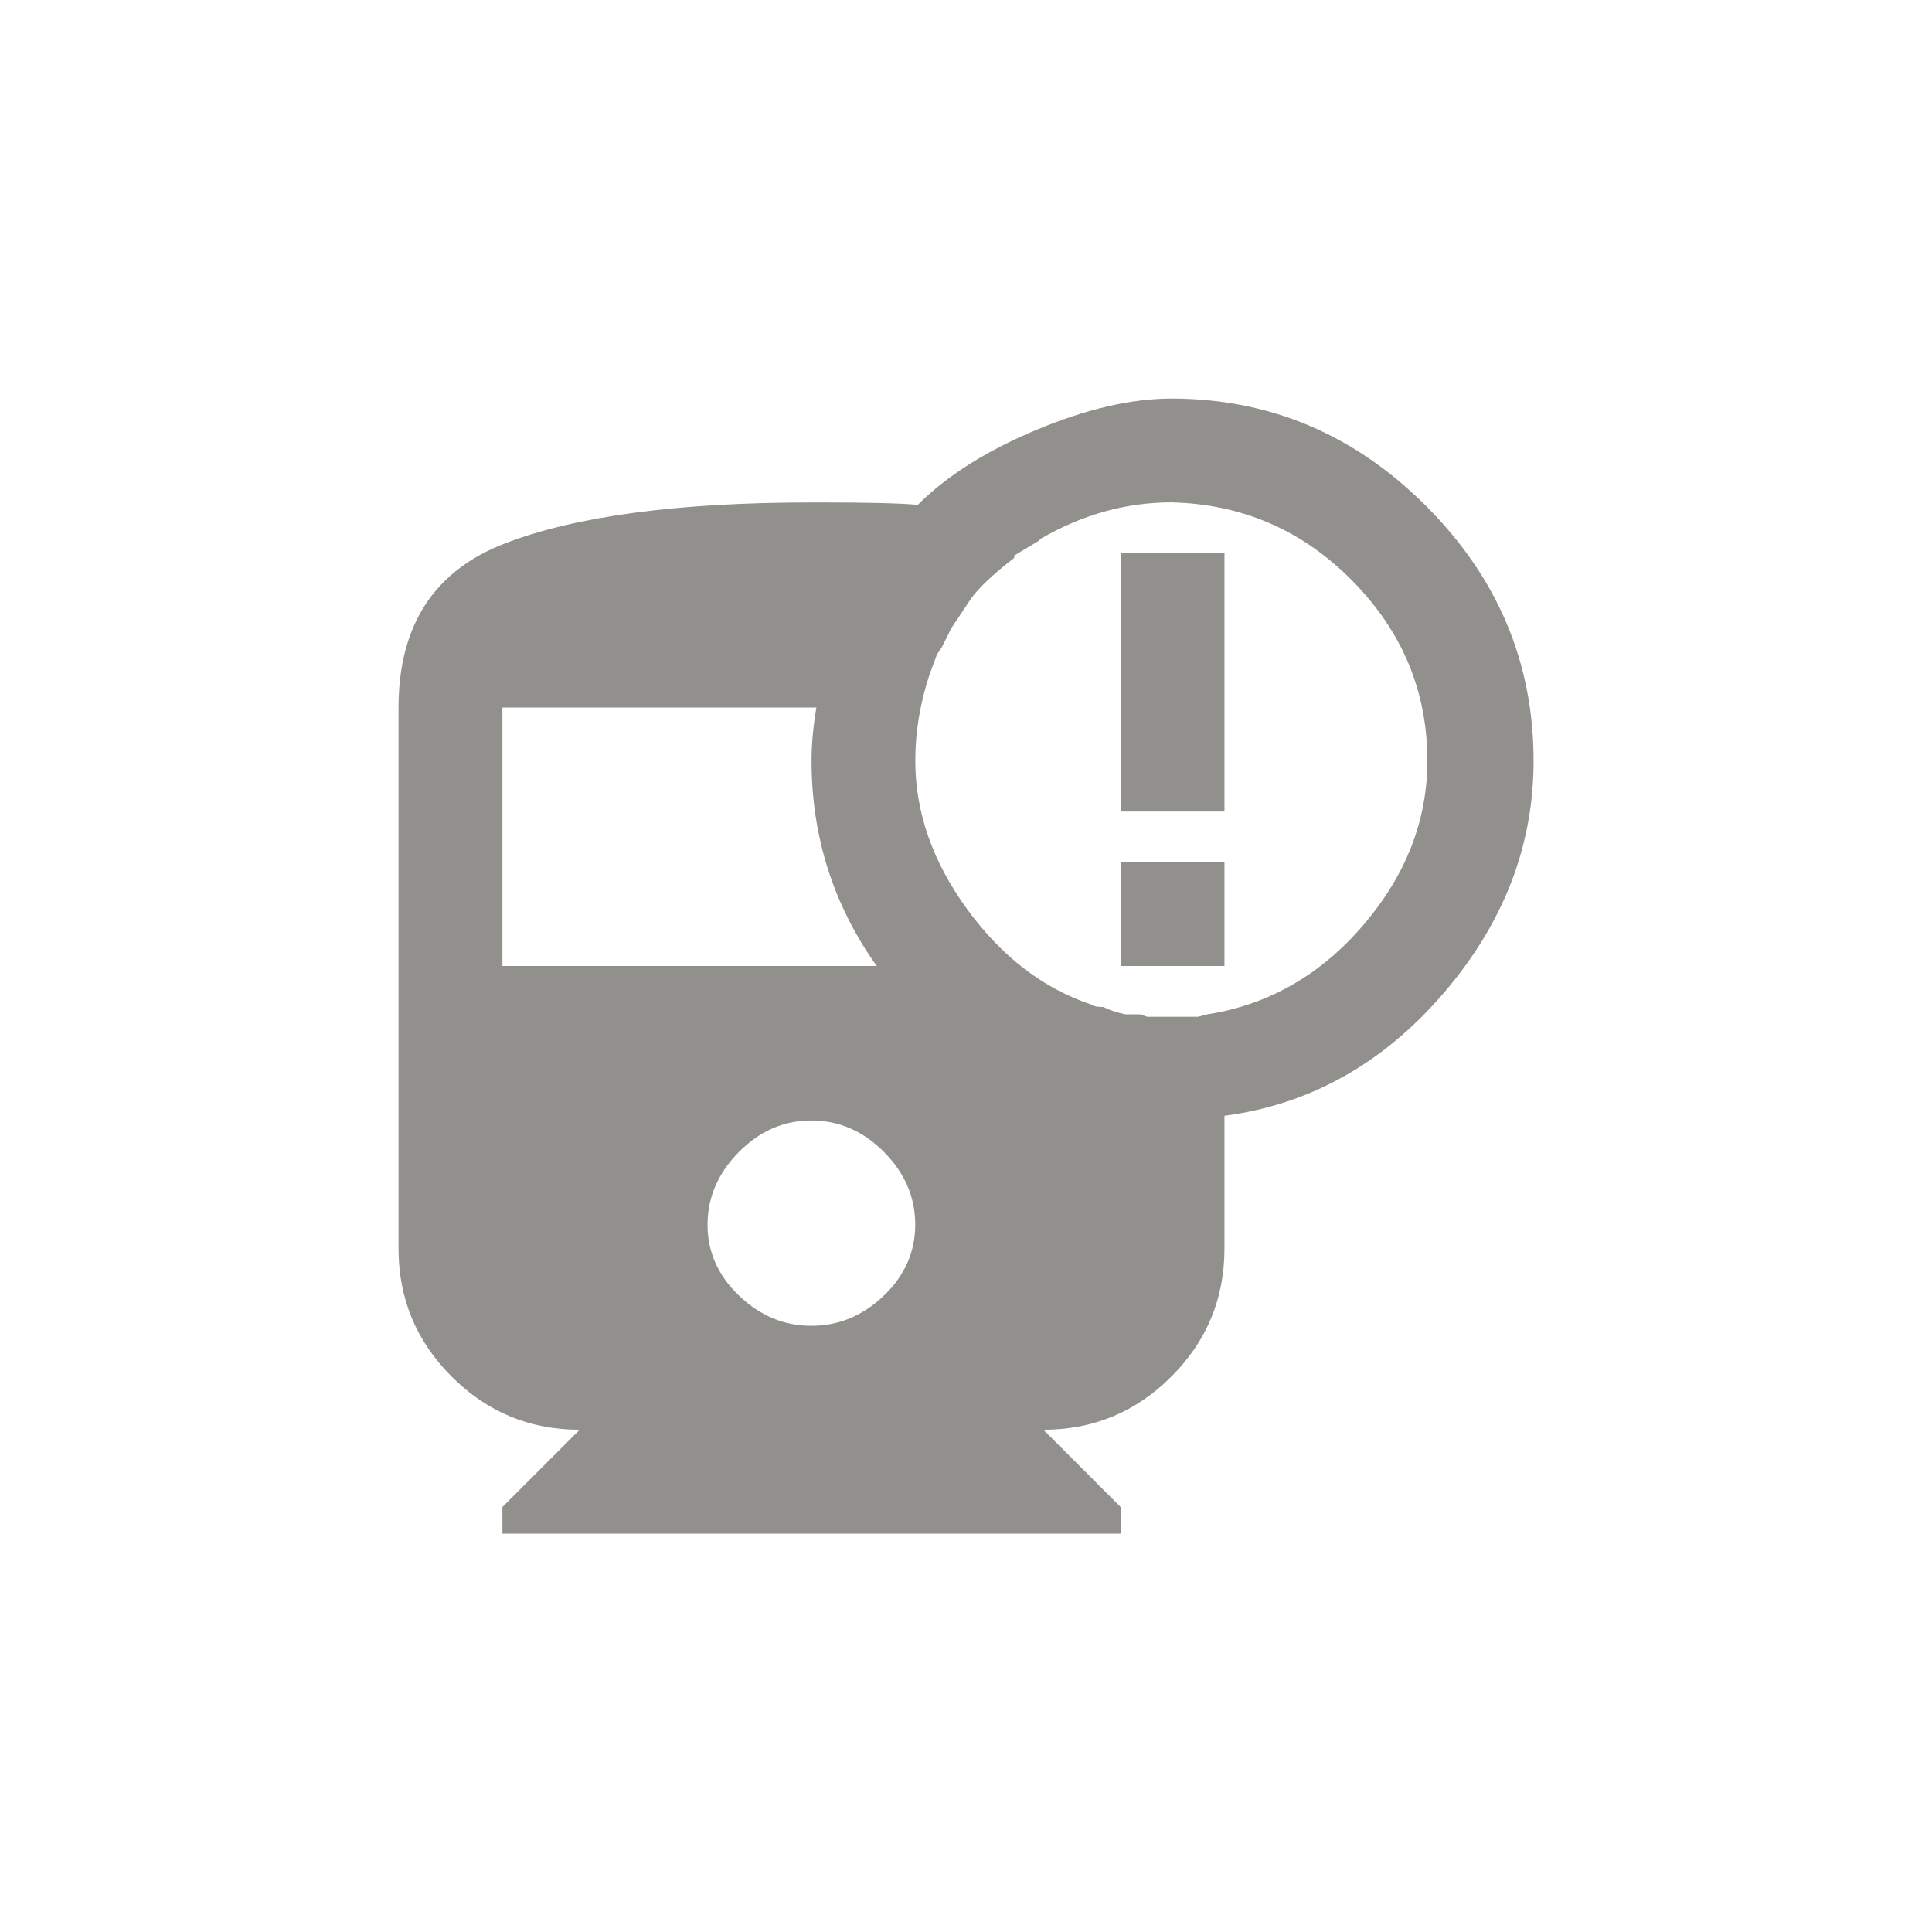 <!-- Generated by IcoMoon.io -->
<svg version="1.1" xmlns="http://www.w3.org/2000/svg" width="40" height="40" viewBox="0 0 40 40">
<title>mt-railway_alert</title>
<path fill="#91908d" d="M23.2 17.849h2.151v2.151h-2.151v-2.151zM23.2 11.451h2.151v5.351h-2.151v-5.351zM22.851 20.851q0.2 0.1 0.451 0.149h0.3l0.149 0.051h1.051l0.2-0.051q1.9-0.3 3.225-1.849t1.325-3.4q0-2.151-1.551-3.725t-3.751-1.625q-1.4 0-2.7 0.751l-0.051 0.049-0.5 0.3v0.049q-0.649 0.5-0.9 0.851l-0.4 0.6-0.2 0.4-0.1 0.149-0.149 0.4q-0.3 0.9-0.3 1.8 0 1.6 1.075 3.075t2.575 1.975q0.049 0.049 0.251 0.049zM16.8 27.449q0.849 0 1.5-0.625t0.649-1.475-0.649-1.5-1.5-0.651-1.5 0.651-0.651 1.5 0.651 1.475 1.5 0.625zM10.4 20h7.751q-1.349-1.9-1.349-4.251 0-0.5 0.1-1.1h-6.5v5.349zM31.751 15.751q0 2.651-1.875 4.825t-4.525 2.525v2.751q0 1.549-1.1 2.649t-2.649 1.1l1.6 1.6v0.551h-12.8v-0.551l1.6-1.6q-1.551 0-2.651-1.1t-1.1-2.649v-11.2q0-2.551 2.2-3.4t6.351-0.849h0.2q1.449 0 2 0.049 0.9-0.9 2.449-1.549t2.8-0.651q3.051 0 5.275 2.225t2.225 5.275z"></path>
</svg>
